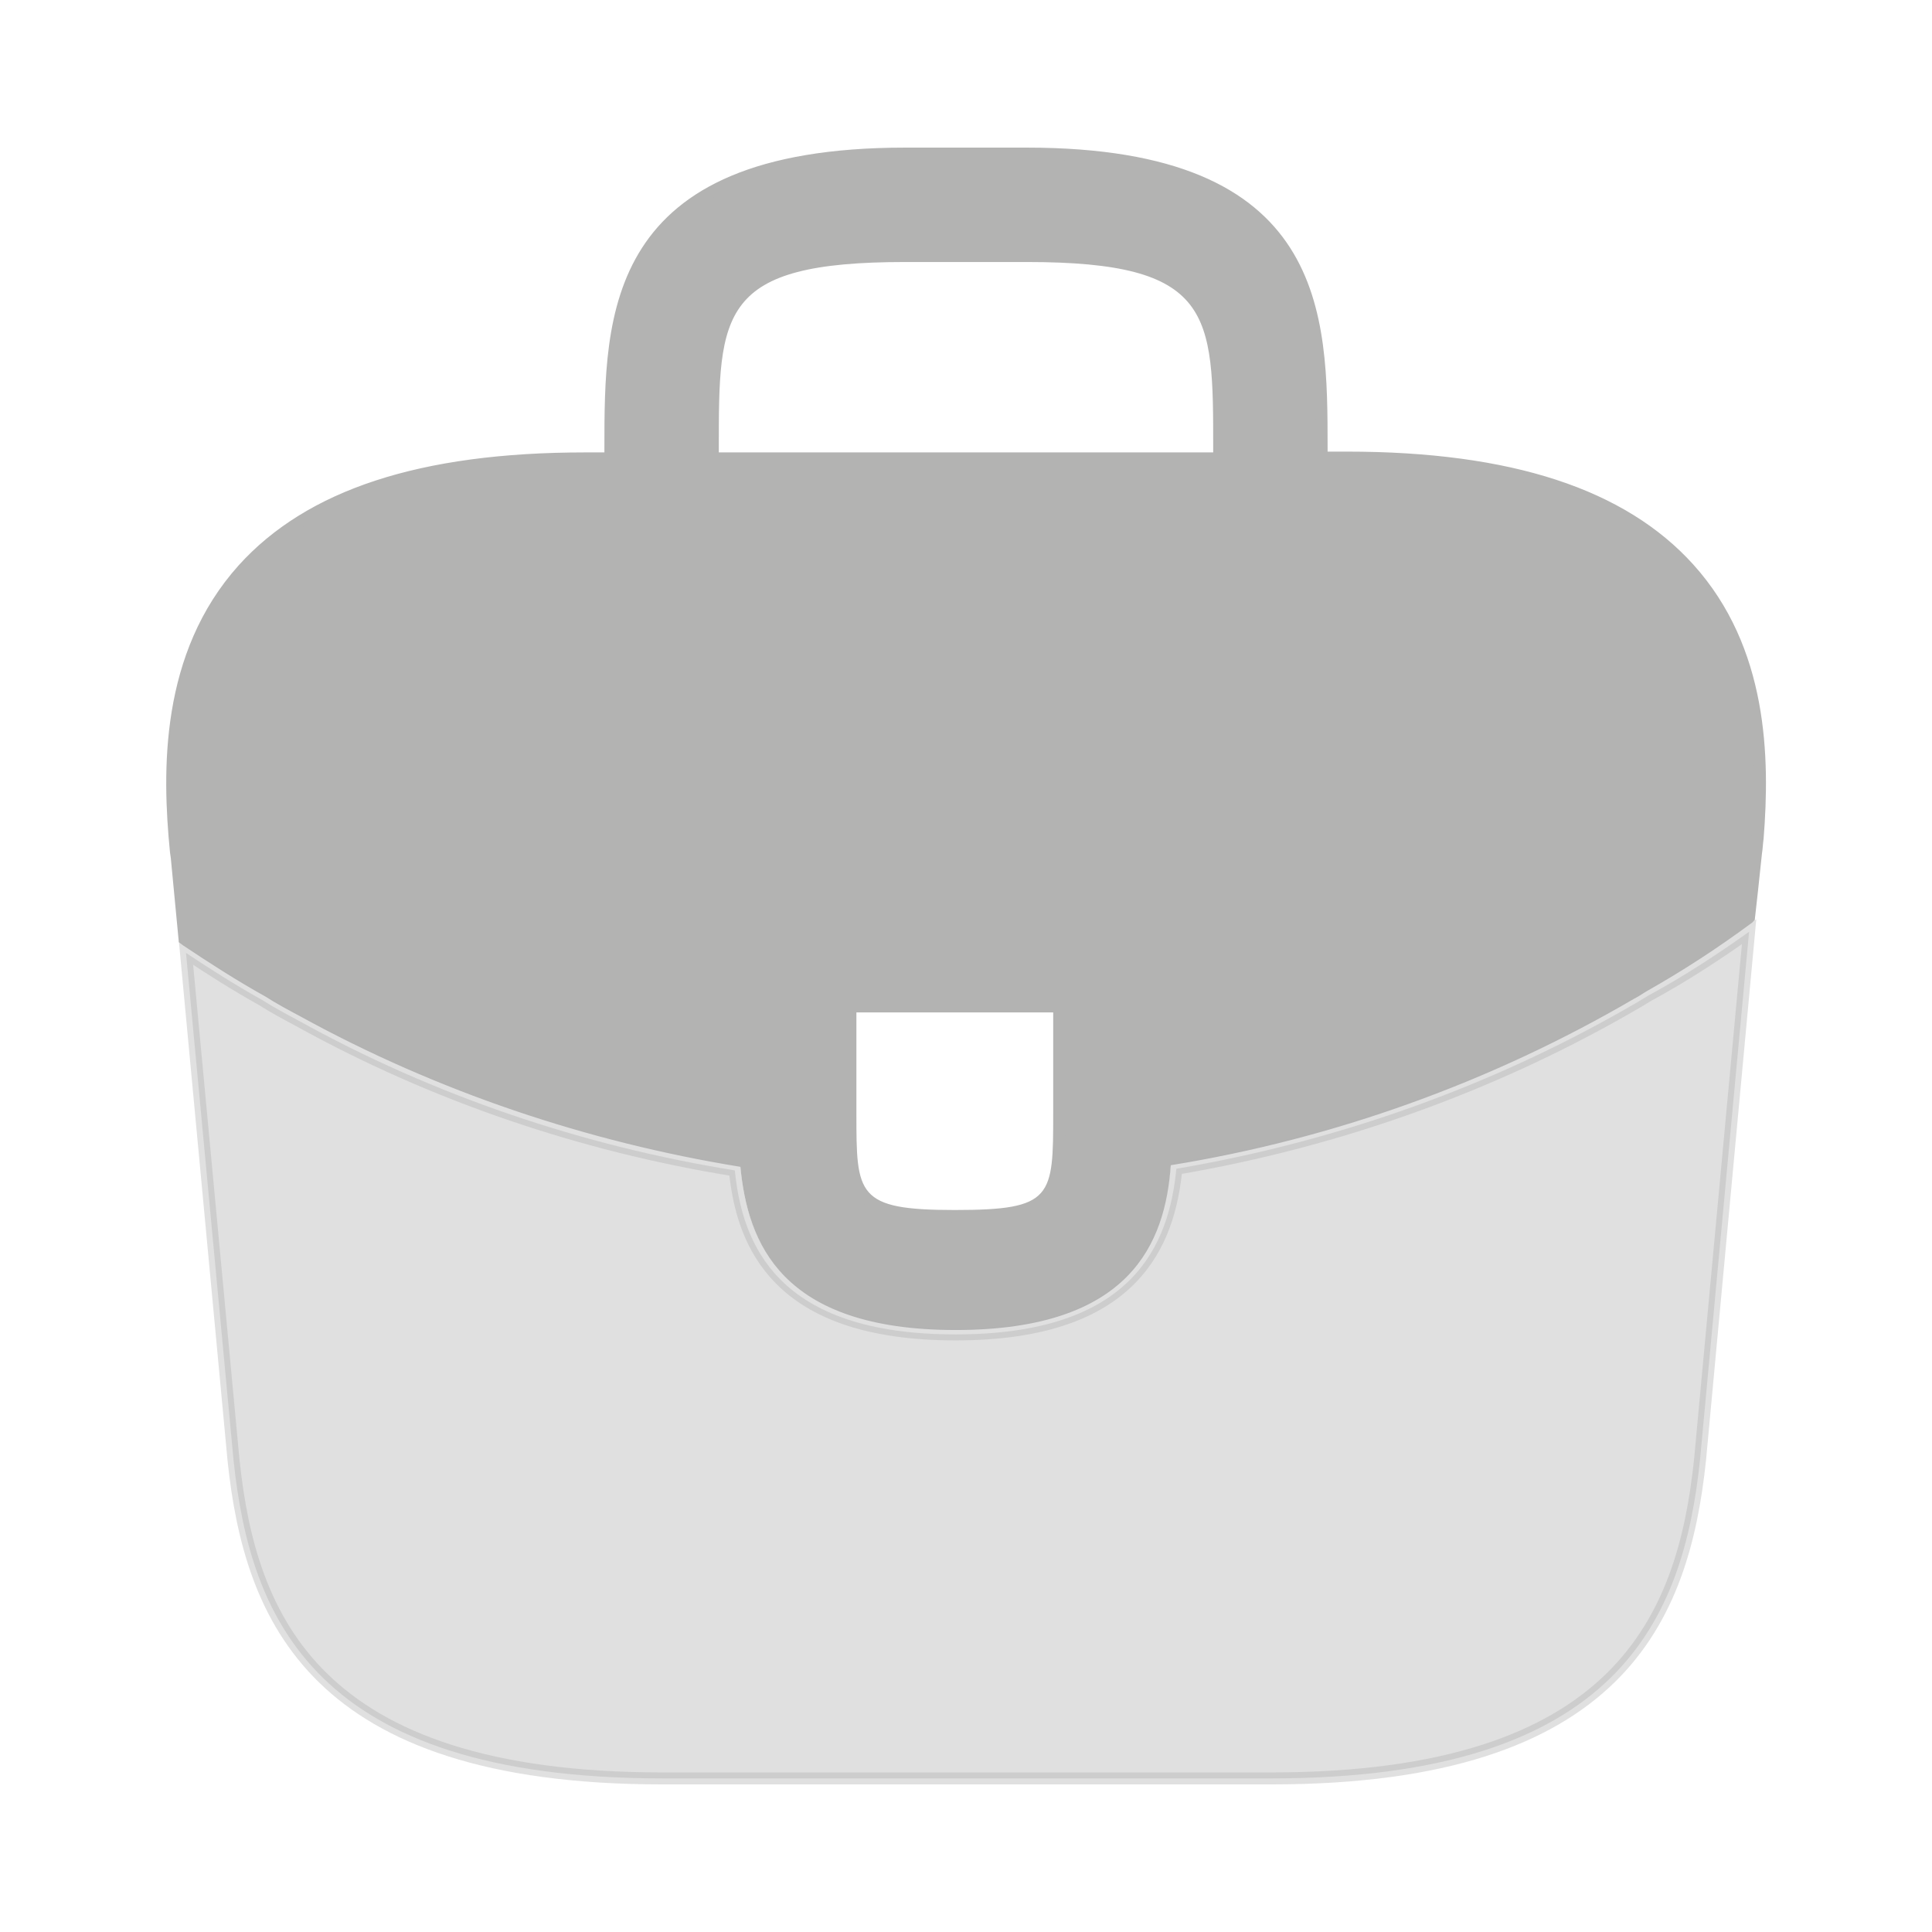 <svg width="161" height="161" viewBox="0 0 161 161" fill="none" xmlns="http://www.w3.org/2000/svg">
<path d="M110.133 37.634V38.134H110.633H112.233C125.908 38.134 135.201 41.256 140.729 47.37C146.841 54.132 147 63.131 146.469 69.846C146.437 70.075 146.42 70.274 146.404 70.452L146.402 70.483C146.385 70.674 146.37 70.84 146.34 71.019L146.338 71.033L146.336 71.048L146.003 74.179L146.003 74.181L145.749 76.46C145.726 76.486 145.698 76.509 145.676 76.52L145.638 76.54L145.603 76.565C142.819 78.62 139.969 80.476 136.921 82.199L136.92 82.199L136.909 82.205C136.771 82.288 136.657 82.362 136.549 82.431C136.357 82.555 136.187 82.665 135.943 82.787L135.928 82.794L135.914 82.802C124.101 89.705 111.026 94.417 97.487 96.607L97.096 96.67L97.068 97.065C96.838 100.247 96.023 103.539 93.545 106.041C91.072 108.537 86.856 110.334 79.633 110.334C72.413 110.334 68.23 108.522 65.772 106.033C63.309 103.537 62.493 100.276 62.198 97.186L62.161 96.802L61.78 96.741C49.1 94.683 36.622 90.501 25.274 84.263L25.269 84.26C24.265 83.725 23.284 83.201 22.37 82.614L22.357 82.605L22.343 82.597C19.961 81.274 17.708 79.816 15.511 78.351L15.485 78.334L15.457 78.32C15.444 78.314 15.418 78.297 15.38 78.265L14.731 71.453L14.73 71.442L14.728 71.43L14.663 70.974C13.998 64.25 13.831 54.592 20.271 47.435C25.799 41.323 35.026 38.201 48.767 38.201H50.367H50.867V37.701V37.367C50.867 31.766 50.881 25.659 53.92 20.93C56.924 16.257 62.985 12.801 75.433 12.801H85.567C98.015 12.801 104.077 16.241 107.08 20.905C110.119 25.626 110.133 31.732 110.133 37.367V37.634ZM71.367 83.867H70.867V84.367V92.767V92.798C70.867 94.473 70.867 95.851 70.998 96.956C71.131 98.07 71.405 98.985 72.016 99.681C72.631 100.381 73.522 100.785 74.73 101.021C75.934 101.256 77.513 101.334 79.567 101.334C81.618 101.334 83.195 101.268 84.397 101.049C85.602 100.829 86.497 100.444 87.115 99.75C87.729 99.061 88.003 98.142 88.135 97.011C88.267 95.888 88.267 94.473 88.267 92.732V92.701V84.367V83.867H87.767H71.367ZM101.1 38.201H101.6V37.701V37.367V37.34C101.6 34.545 101.6 32.141 101.354 30.127C101.106 28.101 100.603 26.407 99.552 25.067C98.494 23.719 96.929 22.788 94.674 22.193C92.428 21.601 89.466 21.334 85.567 21.334H75.433C71.535 21.334 68.572 21.597 66.327 22.184C64.072 22.773 62.507 23.698 61.449 25.041C60.397 26.378 59.894 28.07 59.646 30.099C59.4 32.116 59.4 34.529 59.4 37.34V37.367V37.634V37.701V38.201H59.9H101.1Z" fill="#B3B3B2" stroke="#B3B3B2"/>
<path opacity="0.4" d="M137.415 82.934C140.3 81.366 143.064 79.566 145.758 77.646L141.67 121.648C141.67 121.649 141.67 121.65 141.67 121.651C140.973 128.278 139.275 134.882 134.193 139.842C129.114 144.799 120.564 148.2 105.967 148.2H55.167C40.57 148.2 32.02 144.799 26.941 139.85C21.859 134.899 20.161 128.31 19.465 121.717C19.465 121.716 19.464 121.715 19.464 121.714L15.5 79.411C17.53 80.757 19.629 82.098 21.844 83.329C22.79 83.937 23.8 84.475 24.789 85.003L24.795 85.006C36.132 91.304 48.583 95.501 61.238 97.533C61.545 100.641 62.434 104.007 65.037 106.627C67.756 109.363 72.256 111.2 79.634 111.2C87.013 111.2 91.514 109.346 94.232 106.584C96.836 103.938 97.724 100.537 98.03 97.396C111.553 95.096 124.609 90.432 136.419 83.532L136.424 83.529L136.924 83.229L137.415 82.934Z" fill="#B3B3B2" stroke="#B3B3B2"/>
</svg>
